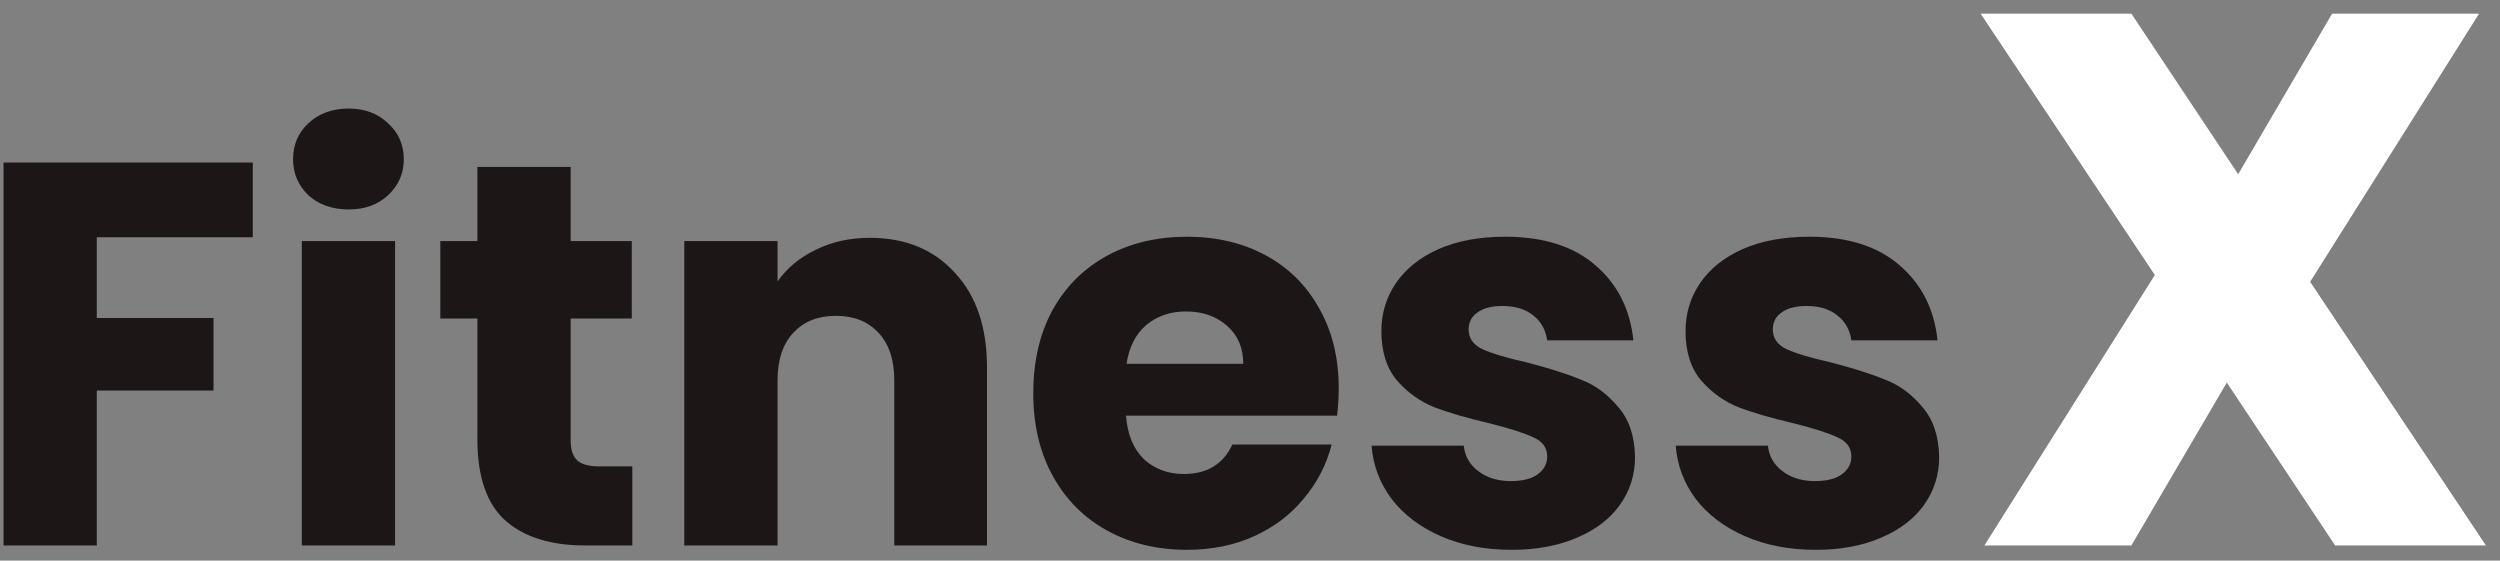 <svg width="165" height="37" viewBox="0 0 165 37" fill="none" xmlns="http://www.w3.org/2000/svg">
<rect x="0" y="0" width="165" height="37" fill="#808080" stroke="none"/>
<path d="M16.684 10.728V15.66H6.388V20.988H14.092V25.776H6.388V36H0.232V10.728H16.684ZM23.015 13.824C21.936 13.824 21.047 13.512 20.352 12.888C19.68 12.24 19.343 11.448 19.343 10.512C19.343 9.552 19.68 8.76 20.352 8.136C21.047 7.488 21.936 7.164 23.015 7.164C24.072 7.164 24.936 7.488 25.608 8.136C26.303 8.76 26.651 9.552 26.651 10.512C26.651 11.448 26.303 12.24 25.608 12.888C24.936 13.512 24.072 13.824 23.015 13.824ZM26.076 15.912V36H19.919V15.912H26.076ZM41.733 30.78V36H38.601C36.369 36 34.629 35.46 33.381 34.38C32.133 33.276 31.509 31.488 31.509 29.016V21.024H29.061V15.912H31.509V11.016H37.665V15.912H41.697V21.024H37.665V29.088C37.665 29.688 37.809 30.12 38.097 30.384C38.385 30.648 38.865 30.78 39.537 30.78H41.733ZM57.402 15.696C59.754 15.696 61.626 16.464 63.018 18C64.434 19.512 65.142 21.6 65.142 24.264V36H59.022V25.092C59.022 23.748 58.674 22.704 57.978 21.96C57.282 21.216 56.346 20.844 55.17 20.844C53.994 20.844 53.058 21.216 52.362 21.96C51.666 22.704 51.318 23.748 51.318 25.092V36H45.162V15.912H51.318V18.576C51.942 17.688 52.782 16.992 53.838 16.488C54.894 15.96 56.082 15.696 57.402 15.696ZM88.356 25.632C88.356 26.208 88.32 26.808 88.248 27.432H74.316C74.412 28.68 74.808 29.64 75.504 30.312C76.224 30.96 77.1 31.284 78.132 31.284C79.668 31.284 80.736 30.636 81.335 29.34H87.888C87.552 30.66 86.939 31.848 86.052 32.904C85.188 33.96 84.096 34.788 82.775 35.388C81.456 35.988 79.98 36.288 78.347 36.288C76.379 36.288 74.627 35.868 73.091 35.028C71.555 34.188 70.356 32.988 69.492 31.428C68.627 29.868 68.195 28.044 68.195 25.956C68.195 23.868 68.615 22.044 69.456 20.484C70.32 18.924 71.519 17.724 73.055 16.884C74.591 16.044 76.356 15.624 78.347 15.624C80.291 15.624 82.019 16.032 83.531 16.848C85.043 17.664 86.219 18.828 87.059 20.34C87.924 21.852 88.356 23.616 88.356 25.632ZM82.055 24.012C82.055 22.956 81.695 22.116 80.975 21.492C80.255 20.868 79.356 20.556 78.275 20.556C77.243 20.556 76.368 20.856 75.647 21.456C74.951 22.056 74.519 22.908 74.352 24.012H82.055ZM99.775 36.288C98.023 36.288 96.463 35.988 95.095 35.388C93.727 34.788 92.647 33.972 91.855 32.94C91.063 31.884 90.619 30.708 90.523 29.412H96.607C96.679 30.108 97.003 30.672 97.579 31.104C98.155 31.536 98.863 31.752 99.703 31.752C100.471 31.752 101.059 31.608 101.467 31.32C101.899 31.008 102.115 30.612 102.115 30.132C102.115 29.556 101.815 29.136 101.215 28.872C100.615 28.584 99.643 28.272 98.299 27.936C96.859 27.6 95.659 27.252 94.699 26.892C93.739 26.508 92.911 25.92 92.215 25.128C91.519 24.312 91.171 23.22 91.171 21.852C91.171 20.7 91.483 19.656 92.107 18.72C92.755 17.76 93.691 17.004 94.915 16.452C96.163 15.9 97.639 15.624 99.343 15.624C101.863 15.624 103.843 16.248 105.283 17.496C106.747 18.744 107.587 20.4 107.803 22.464H102.115C102.019 21.768 101.707 21.216 101.179 20.808C100.675 20.4 100.003 20.196 99.163 20.196C98.443 20.196 97.891 20.34 97.507 20.628C97.123 20.892 96.931 21.264 96.931 21.744C96.931 22.32 97.231 22.752 97.831 23.04C98.455 23.328 99.415 23.616 100.711 23.904C102.199 24.288 103.411 24.672 104.347 25.056C105.283 25.416 106.099 26.016 106.795 26.856C107.515 27.672 107.887 28.776 107.911 30.168C107.911 31.344 107.575 32.4 106.903 33.336C106.255 34.248 105.307 34.968 104.059 35.496C102.835 36.024 101.407 36.288 99.775 36.288ZM119.849 36.288C118.097 36.288 116.537 35.988 115.169 35.388C113.801 34.788 112.721 33.972 111.929 32.94C111.137 31.884 110.693 30.708 110.597 29.412H116.681C116.753 30.108 117.077 30.672 117.653 31.104C118.229 31.536 118.937 31.752 119.777 31.752C120.545 31.752 121.133 31.608 121.541 31.32C121.973 31.008 122.189 30.612 122.189 30.132C122.189 29.556 121.889 29.136 121.289 28.872C120.689 28.584 119.717 28.272 118.373 27.936C116.933 27.6 115.733 27.252 114.773 26.892C113.813 26.508 112.985 25.92 112.289 25.128C111.593 24.312 111.245 23.22 111.245 21.852C111.245 20.7 111.557 19.656 112.181 18.72C112.829 17.76 113.765 17.004 114.989 16.452C116.237 15.9 117.713 15.624 119.417 15.624C121.937 15.624 123.917 16.248 125.357 17.496C126.821 18.744 127.661 20.4 127.877 22.464H122.189C122.093 21.768 121.781 21.216 121.253 20.808C120.749 20.4 120.077 20.196 119.237 20.196C118.517 20.196 117.965 20.34 117.581 20.628C117.197 20.892 117.005 21.264 117.005 21.744C117.005 22.32 117.305 22.752 117.905 23.04C118.529 23.328 119.489 23.616 120.785 23.904C122.273 24.288 123.485 24.672 124.421 25.056C125.357 25.416 126.173 26.016 126.869 26.856C127.589 27.672 127.961 28.776 127.985 30.168C127.985 31.344 127.649 32.4 126.977 33.336C126.329 34.248 125.381 34.968 124.133 35.496C122.909 36.024 121.481 36.288 119.849 36.288Z" fill="#1D1617"/>
<path d="M154.12 36L146.97 25.25L140.67 36H130.97L142.22 18.15L130.72 0.9H140.67L147.72 11.5L153.92 0.9H163.62L152.47 18.6L164.07 36H154.12Z" fill="white"/>
</svg>
